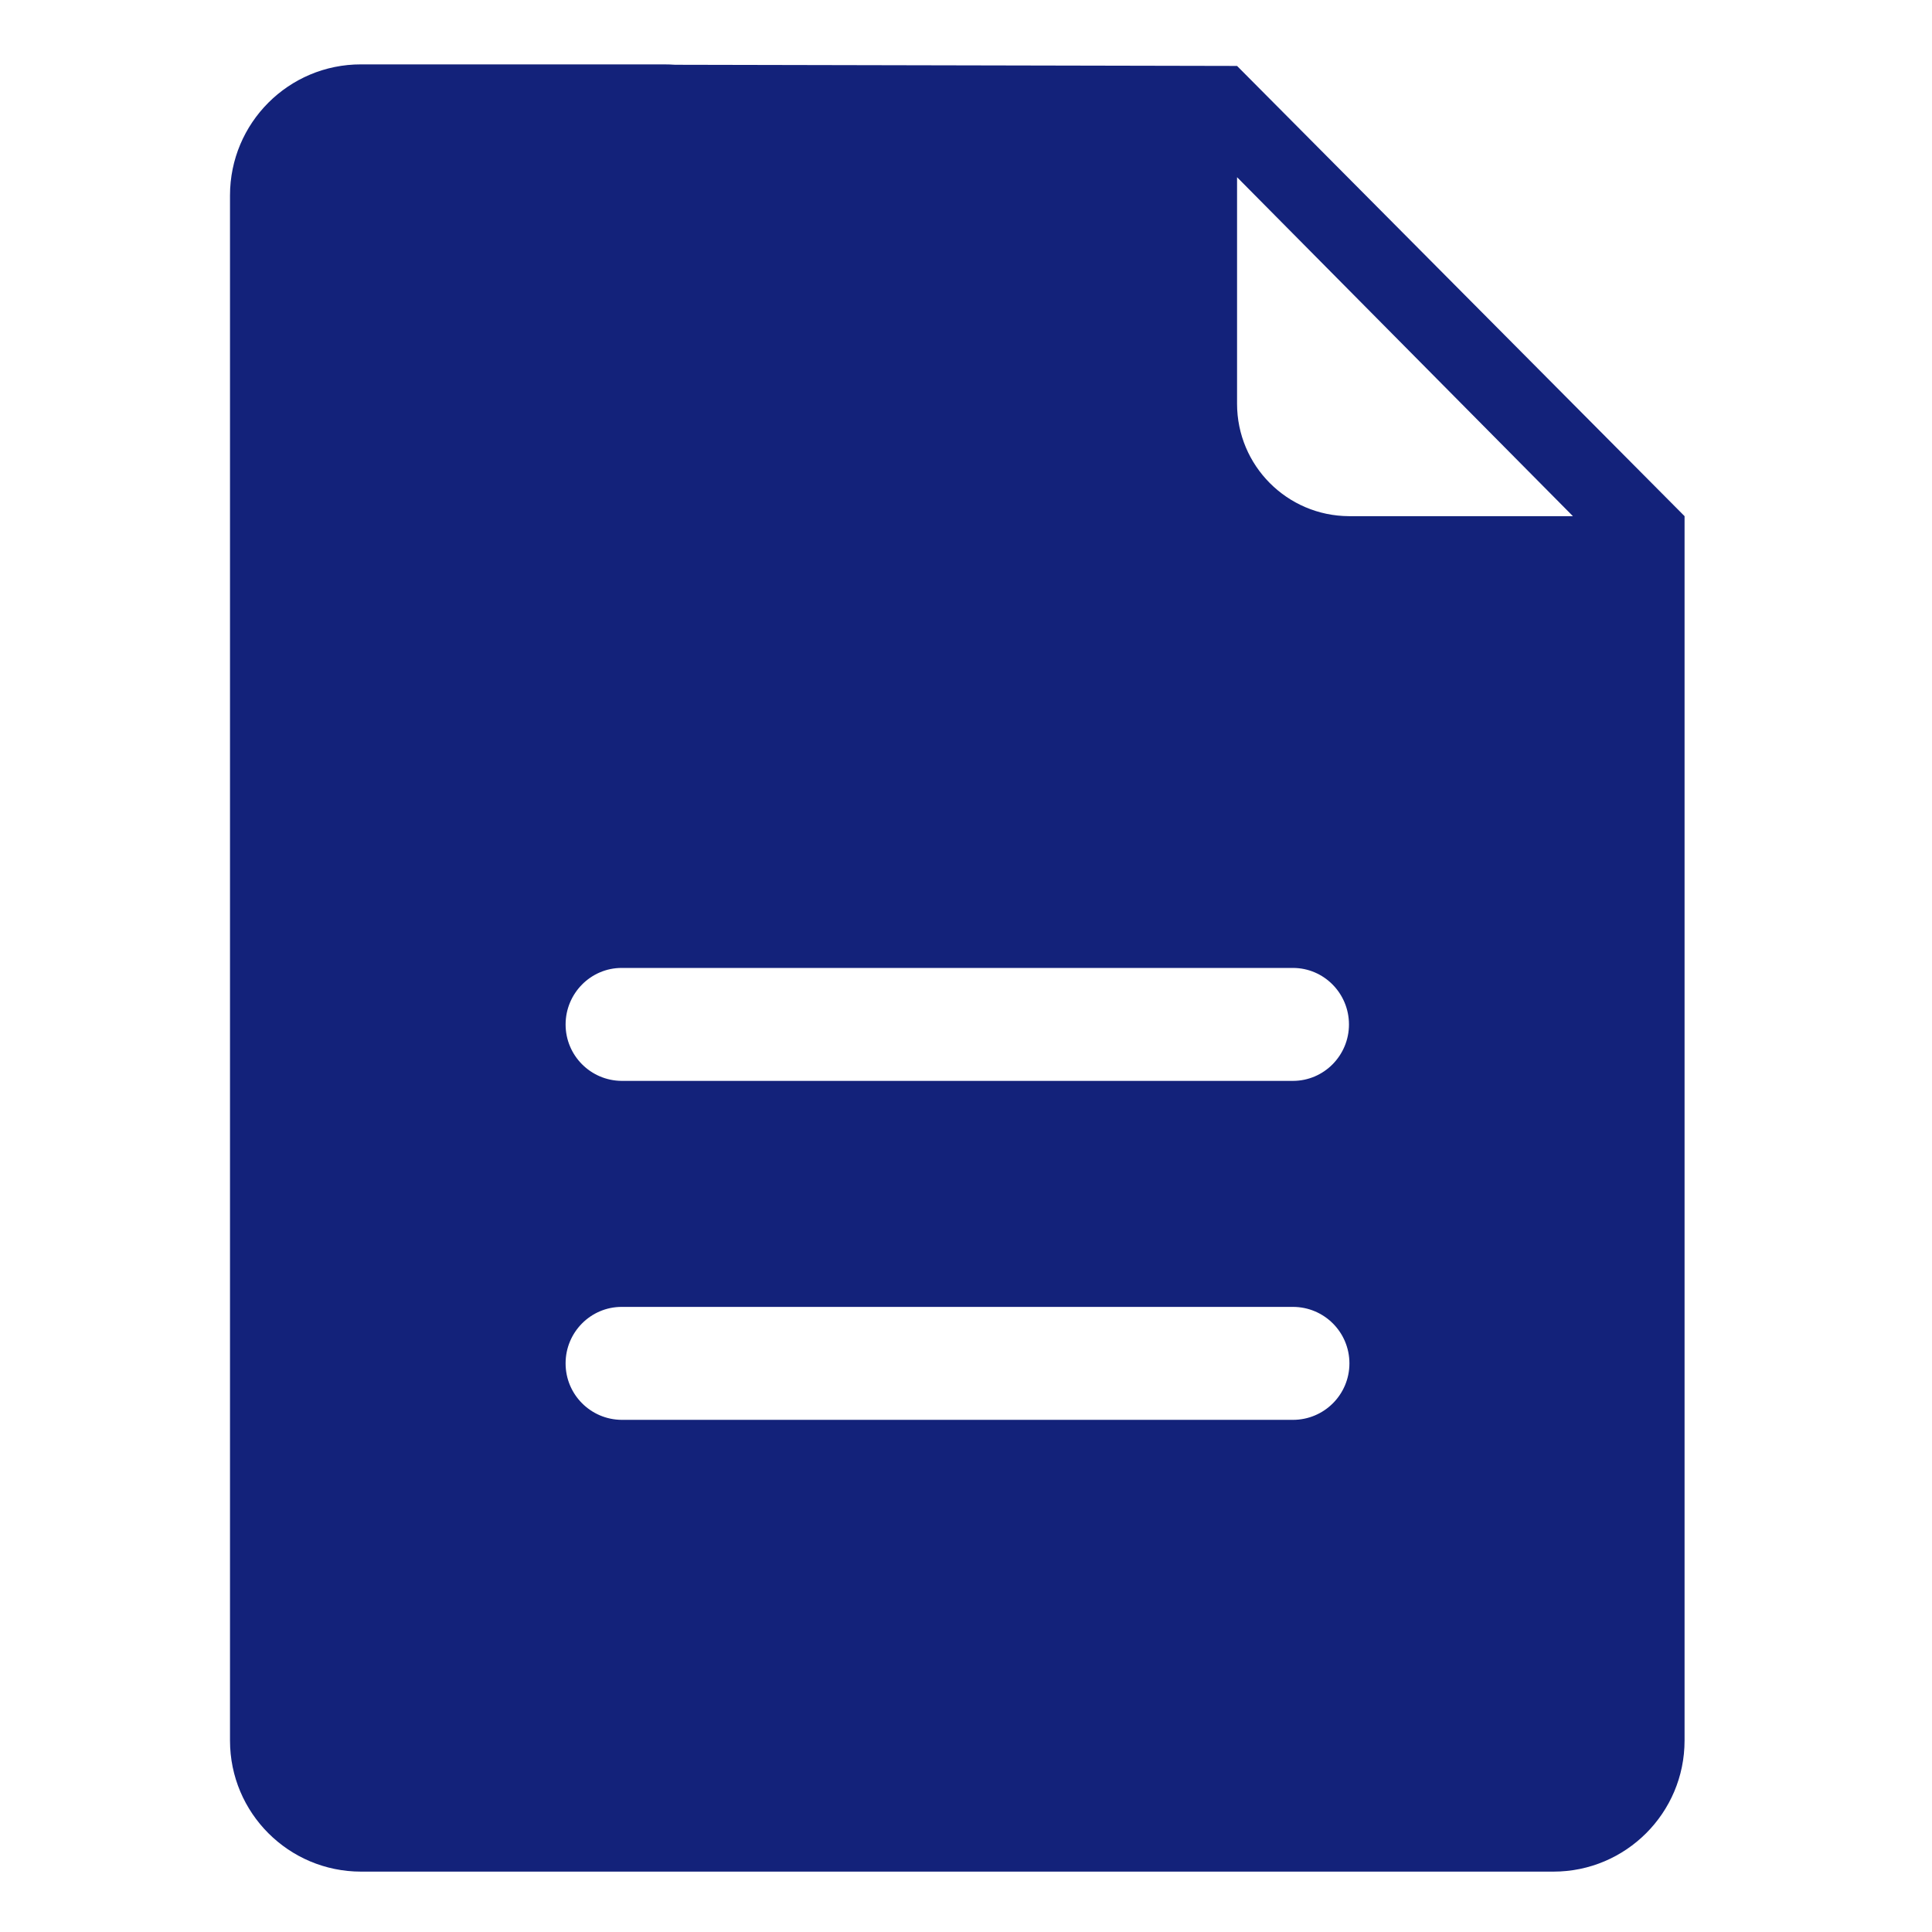 <?xml version="1.0" standalone="no"?><!DOCTYPE svg PUBLIC "-//W3C//DTD SVG 1.1//EN" "http://www.w3.org/Graphics/SVG/1.1/DTD/svg11.dtd"><svg class="icon" width="64px" height="64.00px" viewBox="0 0 1024 1024" version="1.1" xmlns="http://www.w3.org/2000/svg"><path d="M655.665 34.948l-297.805-0.617c-1.819-0.131-3.942-0.207-6.083-0.207l-160.409 0.002c-38.4-0.068-69.463 31.063-69.463 69.463v818.948c0 38.4 31.132 69.463 69.463 69.463h632.023c38.332 0 69.463-31.132 69.463-69.463v-648.96l-237.188-238.628zM655.665 93.92l178.012 179.657h-118.697c-32.792-0.156-59.315-26.774-59.315-59.588 0-0.097 0-0.193 0.001-0.29v-119.711zM329.47 752.548c-16.423-0.116-29.692-13.457-29.692-29.897 0-0.024 0-0.049 0-0.073 0-16.453 13.303-29.893 29.692-29.893h355.817c16.531 0 29.932 13.401 29.932 29.932s-13.401 29.932-29.932 29.932h-355.885zM685.288 513.028c16.388 0 29.692 13.44 29.692 29.965 0 16.457-13.303 29.897-29.692 29.897h-355.885c-16.393-0.156-29.623-13.48-29.623-29.896 0 0 0-0.001 0-0.001 0-16.457 13.303-29.965 29.692-29.965h355.817z" fill="#13227a" /></svg>